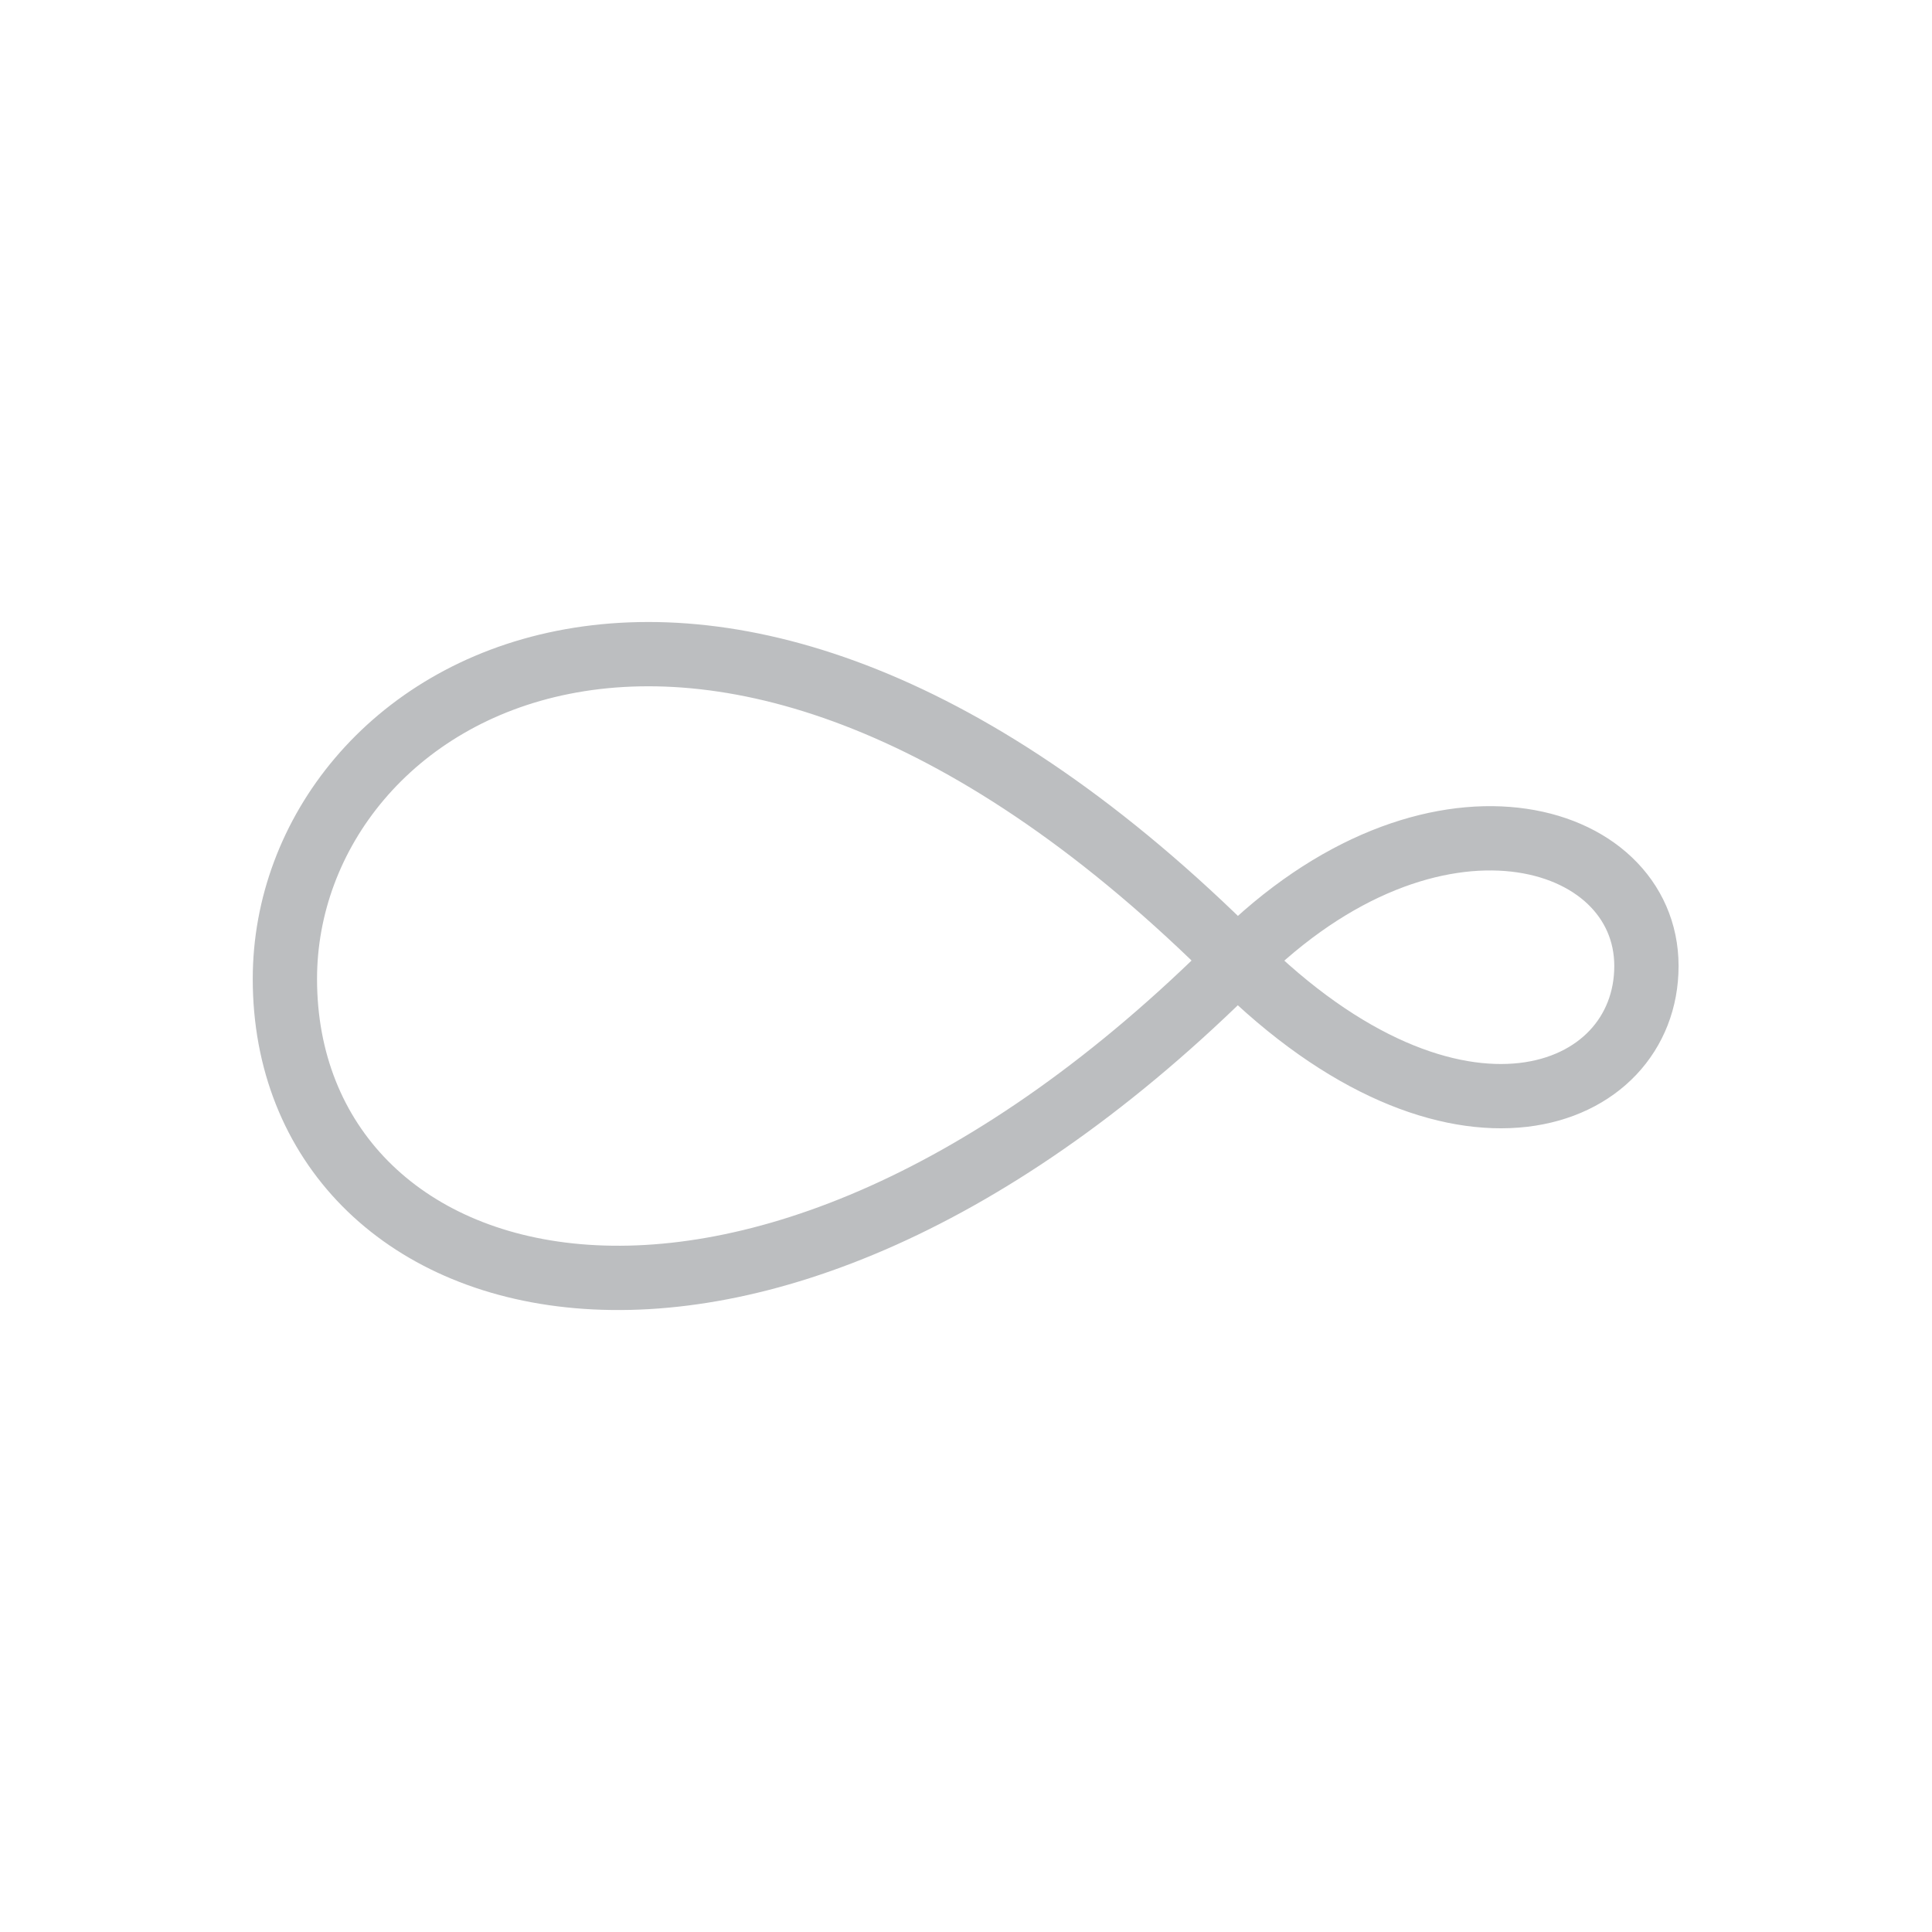 <svg id="Layer_1" data-name="Layer 1" xmlns="http://www.w3.org/2000/svg" viewBox="0 0 85.04 85.04"><defs><style>.cls-1{fill:none;stroke:#bcbec0;stroke-linecap:round;stroke-linejoin:round;stroke-width:2.83px;}</style></defs><title>project</title><path class="cls-1" d="M54.47,42.28c-23.26-23.27-41.93-12-41.93.81,0,14.48,20.44,20.68,41.93-.81,8.55-8.55,18-5.72,18,.24S64,51.77,54.47,42.28Z"/></svg>